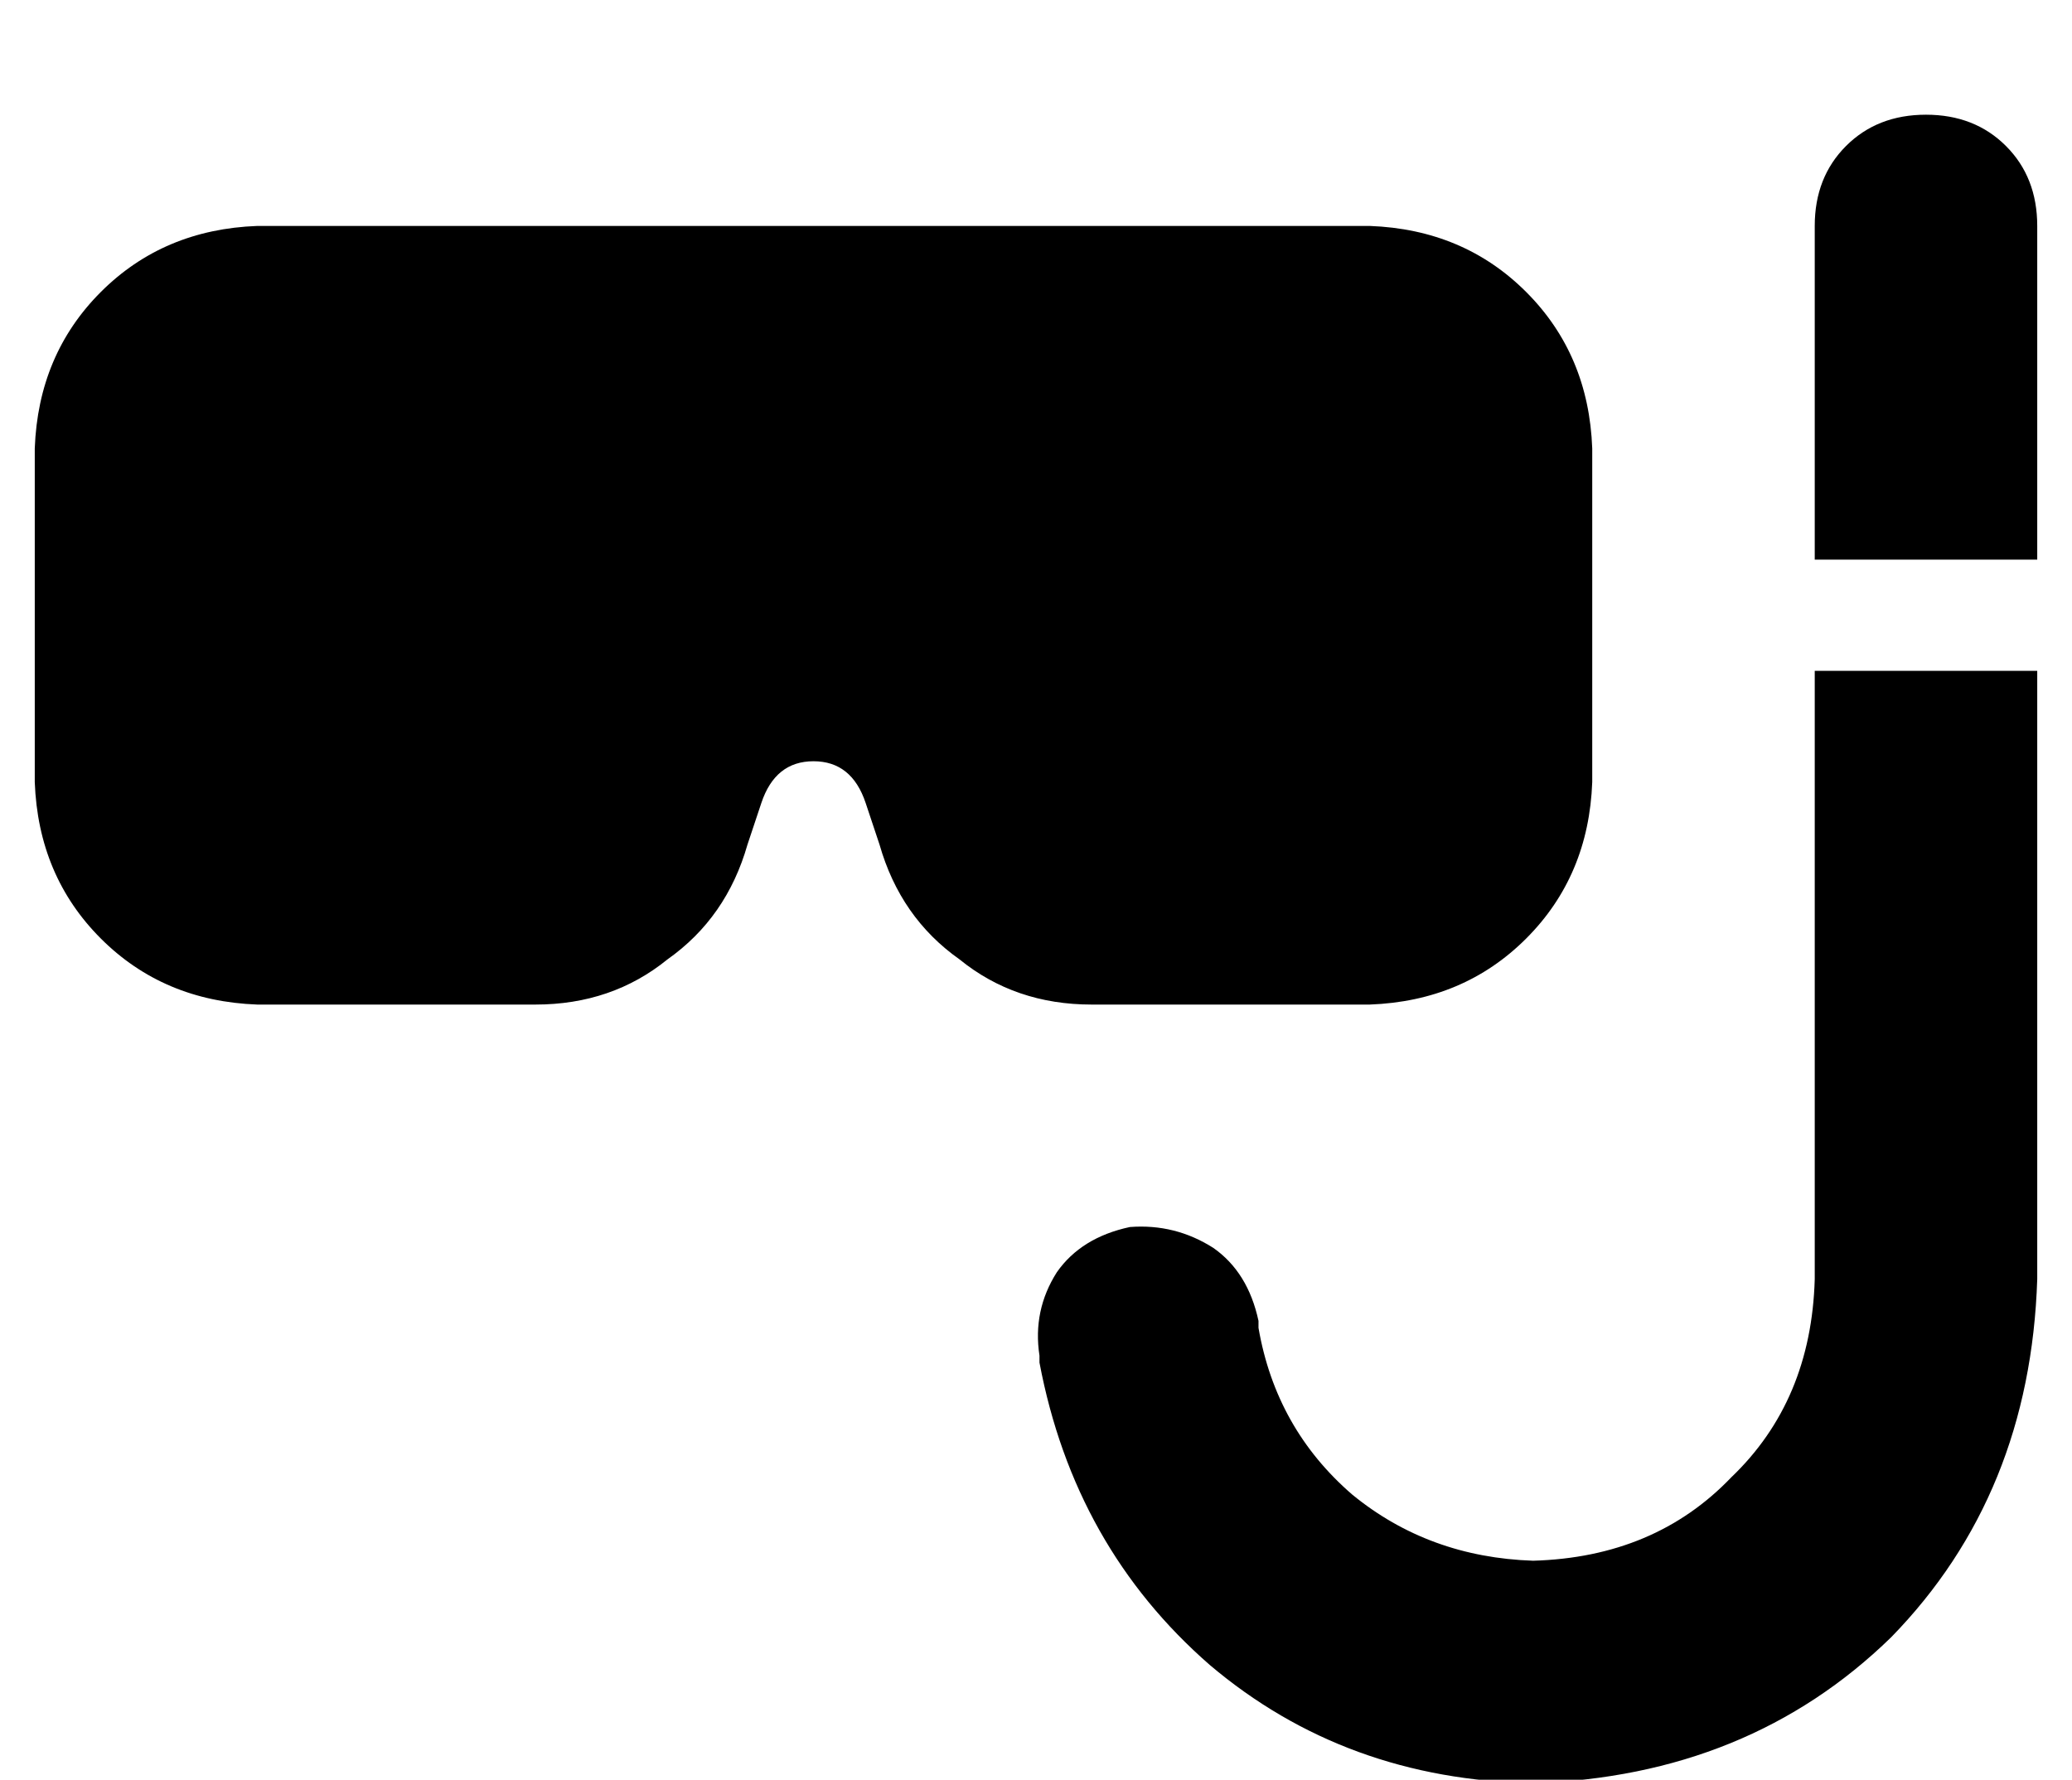 <?xml version="1.0" standalone="no"?>
<!DOCTYPE svg PUBLIC "-//W3C//DTD SVG 1.1//EN" "http://www.w3.org/Graphics/SVG/1.1/DTD/svg11.dtd" >
<svg xmlns="http://www.w3.org/2000/svg" xmlns:xlink="http://www.w3.org/1999/xlink" version="1.1" viewBox="-10 -40 596 512">
   <path fill="currentColor"
d="M544 -7q-14 0 -23 9v0v0q-9 9 -9 23v96v0h64v0v-96v0q0 -14 -9 -23t-23 -9v0zM512 328q-1 35 -24 57v0v0q-22 23 -57 24q-30 -1 -52 -19q-22 -19 -27 -48v-2v0q-3 -14 -13 -21q-11 -7 -24 -6q-14 3 -21 13q-7 11 -5 24v2v0q10 53 49 87q39 33 93 34q62 -2 103 -42
q40 -41 42 -103v-175v0h-64v0v175v0zM64 25q-27 1 -45 19v0v0q-18 18 -19 45v96v0q1 27 19 45t45 19h80v0q22 0 38 -13q17 -12 23 -33l4 -12v0q4 -12 15 -12t15 12l4 12v0q6 21 23 33q16 13 38 13h80v0q27 -1 45 -19t19 -45v-96v0q-1 -27 -19 -45t-45 -19h-320v0z" />
</svg>
